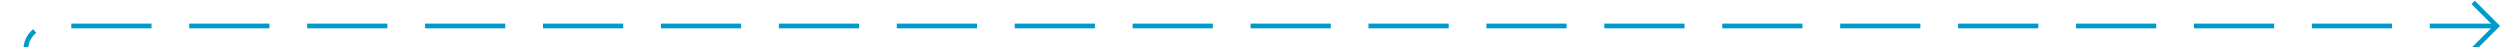 ﻿<?xml version="1.0" encoding="utf-8"?>
<svg version="1.1" xmlns:xlink="http://www.w3.org/1999/xlink" width="530px" height="10px" preserveAspectRatio="xMinYMid meet" viewBox="83 103  530 8" xmlns="http://www.w3.org/2000/svg">
  <path d="M 88.5 225  L 88.5 112  A 5 5 0 0 1 93.5 107.5 L 612 107.5  " stroke-width="1" stroke-dasharray="17,8" stroke="#0099cc" fill="none" />
  <path d="M 606.946 102.854  L 611.593 107.5  L 606.946 112.146  L 607.654 112.854  L 612.654 107.854  L 613.007 107.5  L 612.654 107.146  L 607.654 102.146  L 606.946 102.854  Z " fill-rule="nonzero" fill="#0099cc" stroke="none" />
</svg>